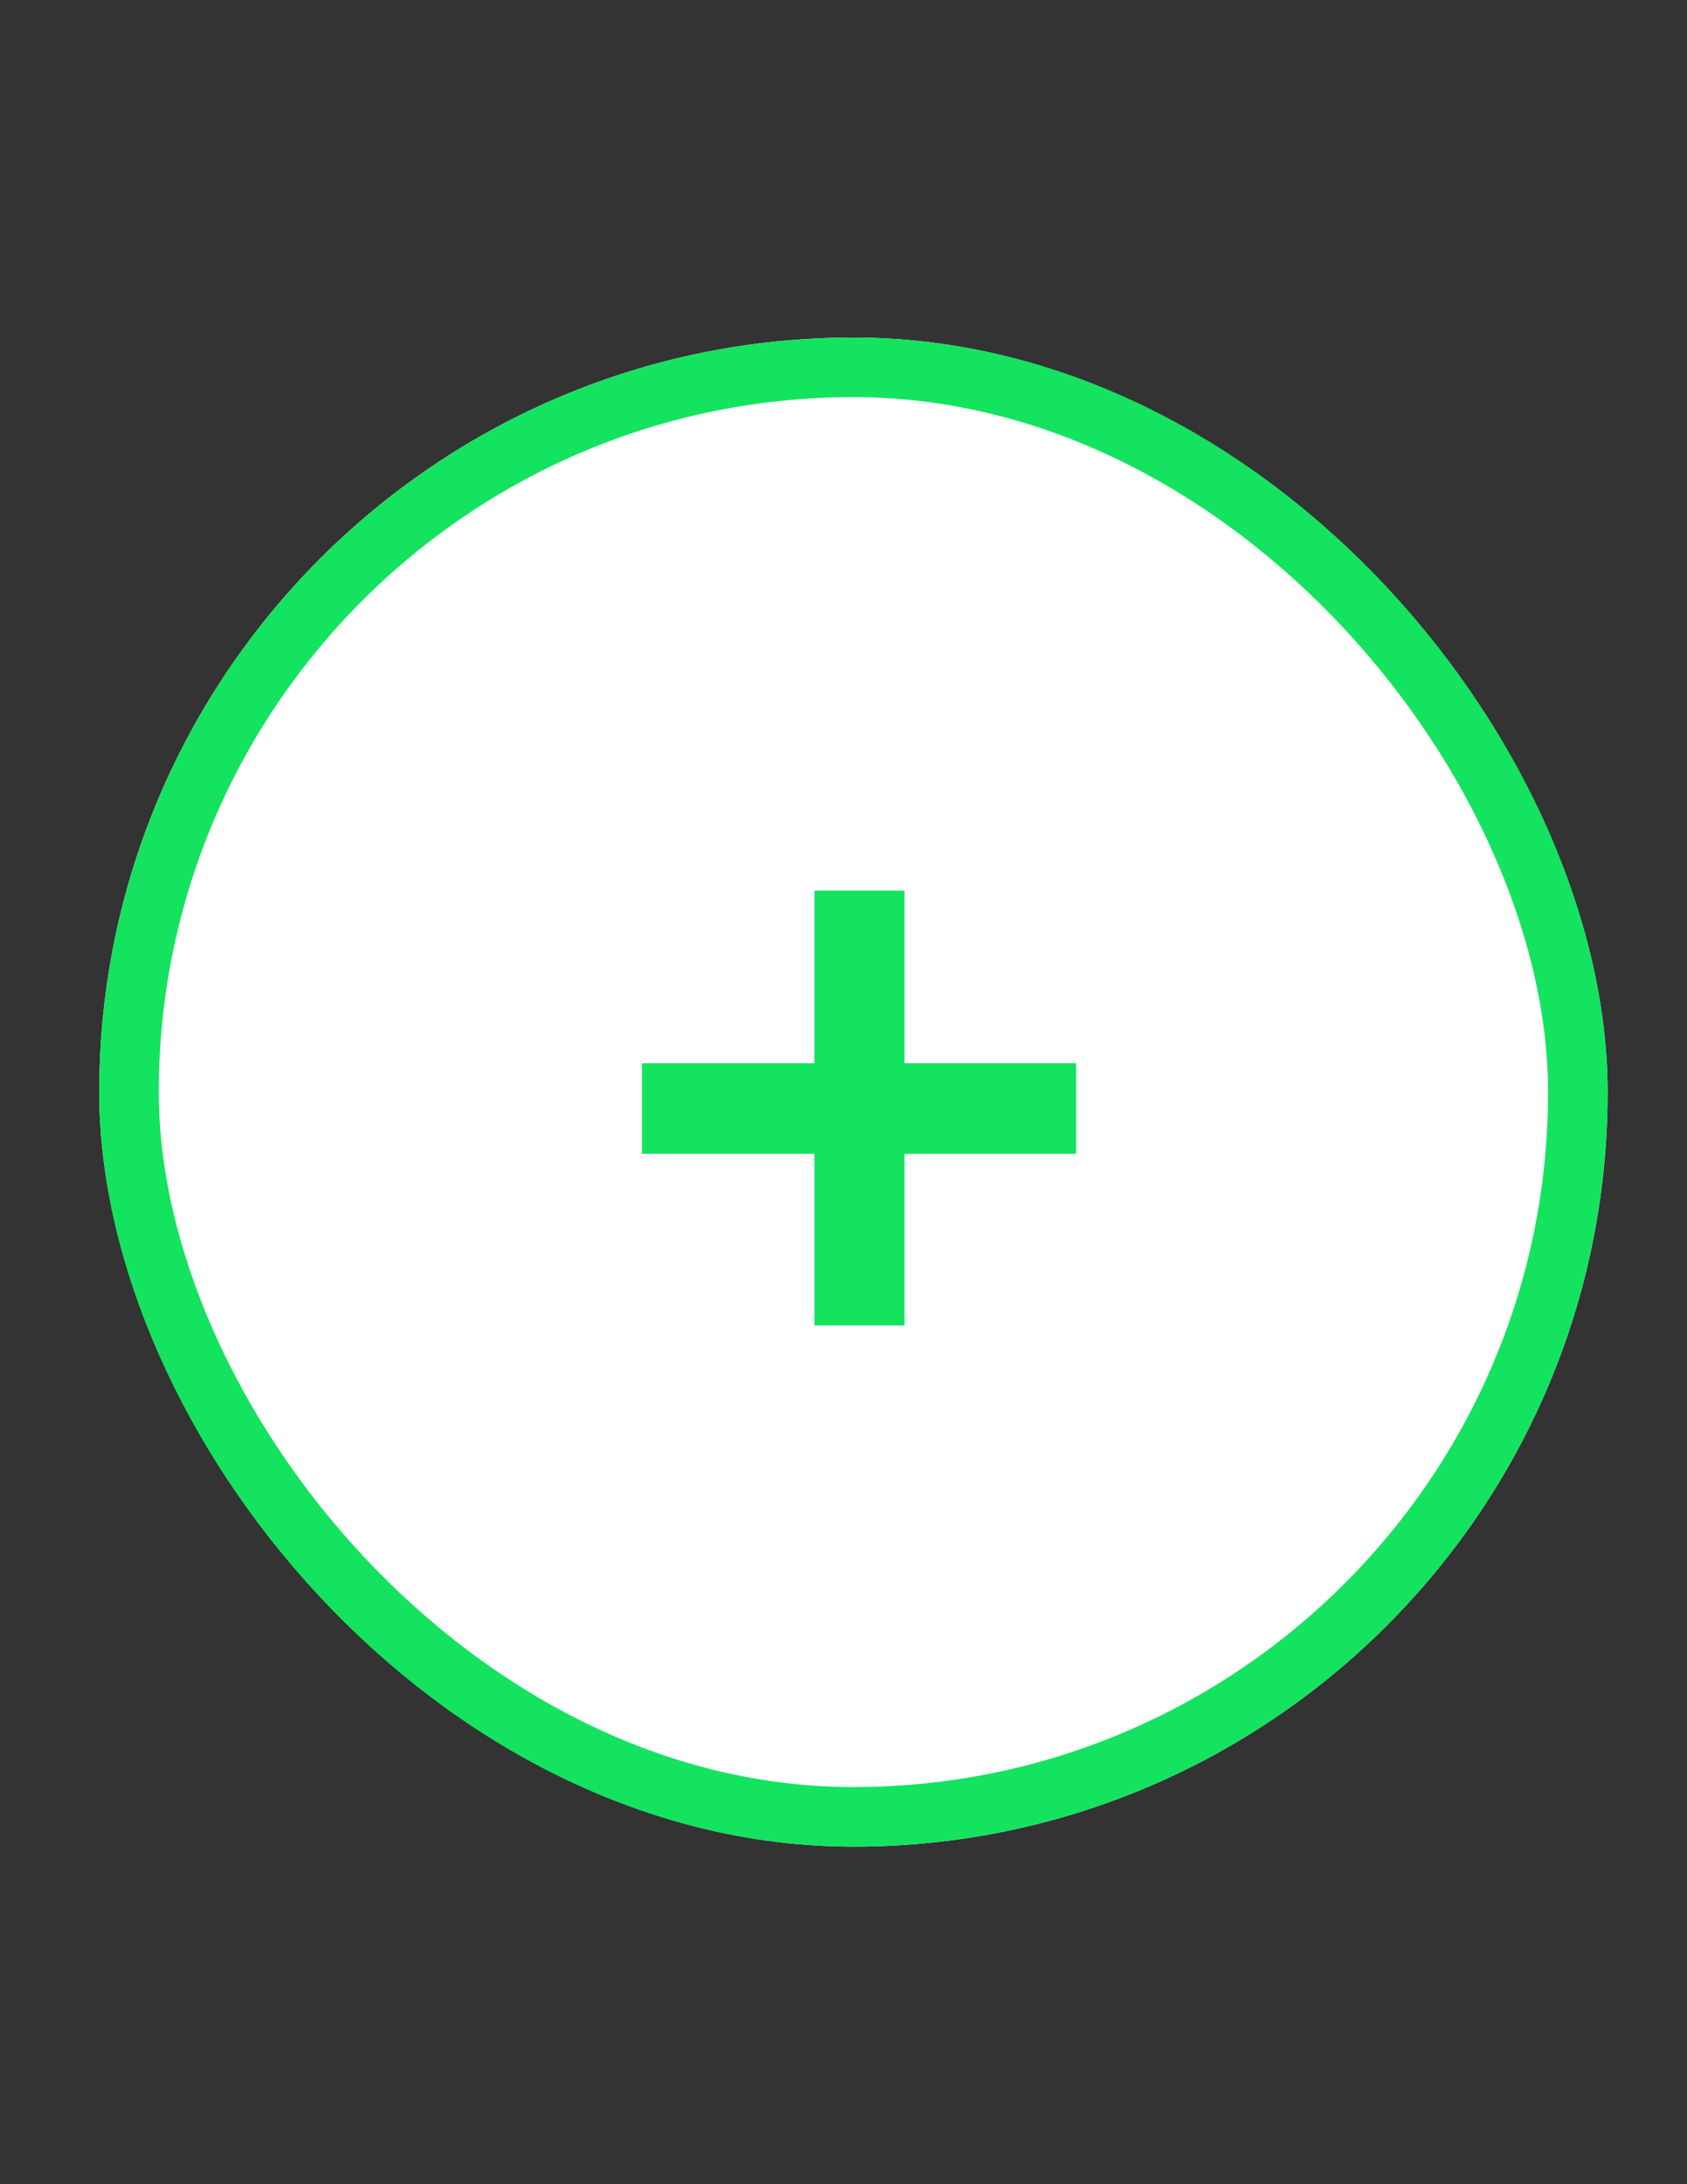 <svg xmlns="http://www.w3.org/2000/svg" xmlns:xlink="http://www.w3.org/1999/xlink" width="85" height="110" viewBox="0 0 85 110">
  <rect x="0" y="0" width="85" height="110" fill="#333333" stroke="none"/>
  <defs>
    <clipPath id="clip-supporticon">
      <rect width="85" height="110"/>
    </clipPath>
  </defs>
  <g id="supporticon" clip-path="url(#clip-supporticon)">
    <g id="Rectangle_12" data-name="Rectangle 12" transform="translate(5 17)" fill="#fff" stroke="#14e35f" stroke-width="3">
      <rect width="76" height="76" rx="38" stroke="none"/>
      <rect x="1.5" y="1.5" width="73" height="73" rx="36.5" fill="none"/>
    </g>
    <path id="Path_33" data-name="Path 33" d="M27.223,39.106H18.575v8.647H14.038V39.106H5.346v-4.56h8.692V25.854h4.537v8.692h8.647Z" transform="translate(27 19)" fill="#14e35f"/>
  </g>
</svg>
